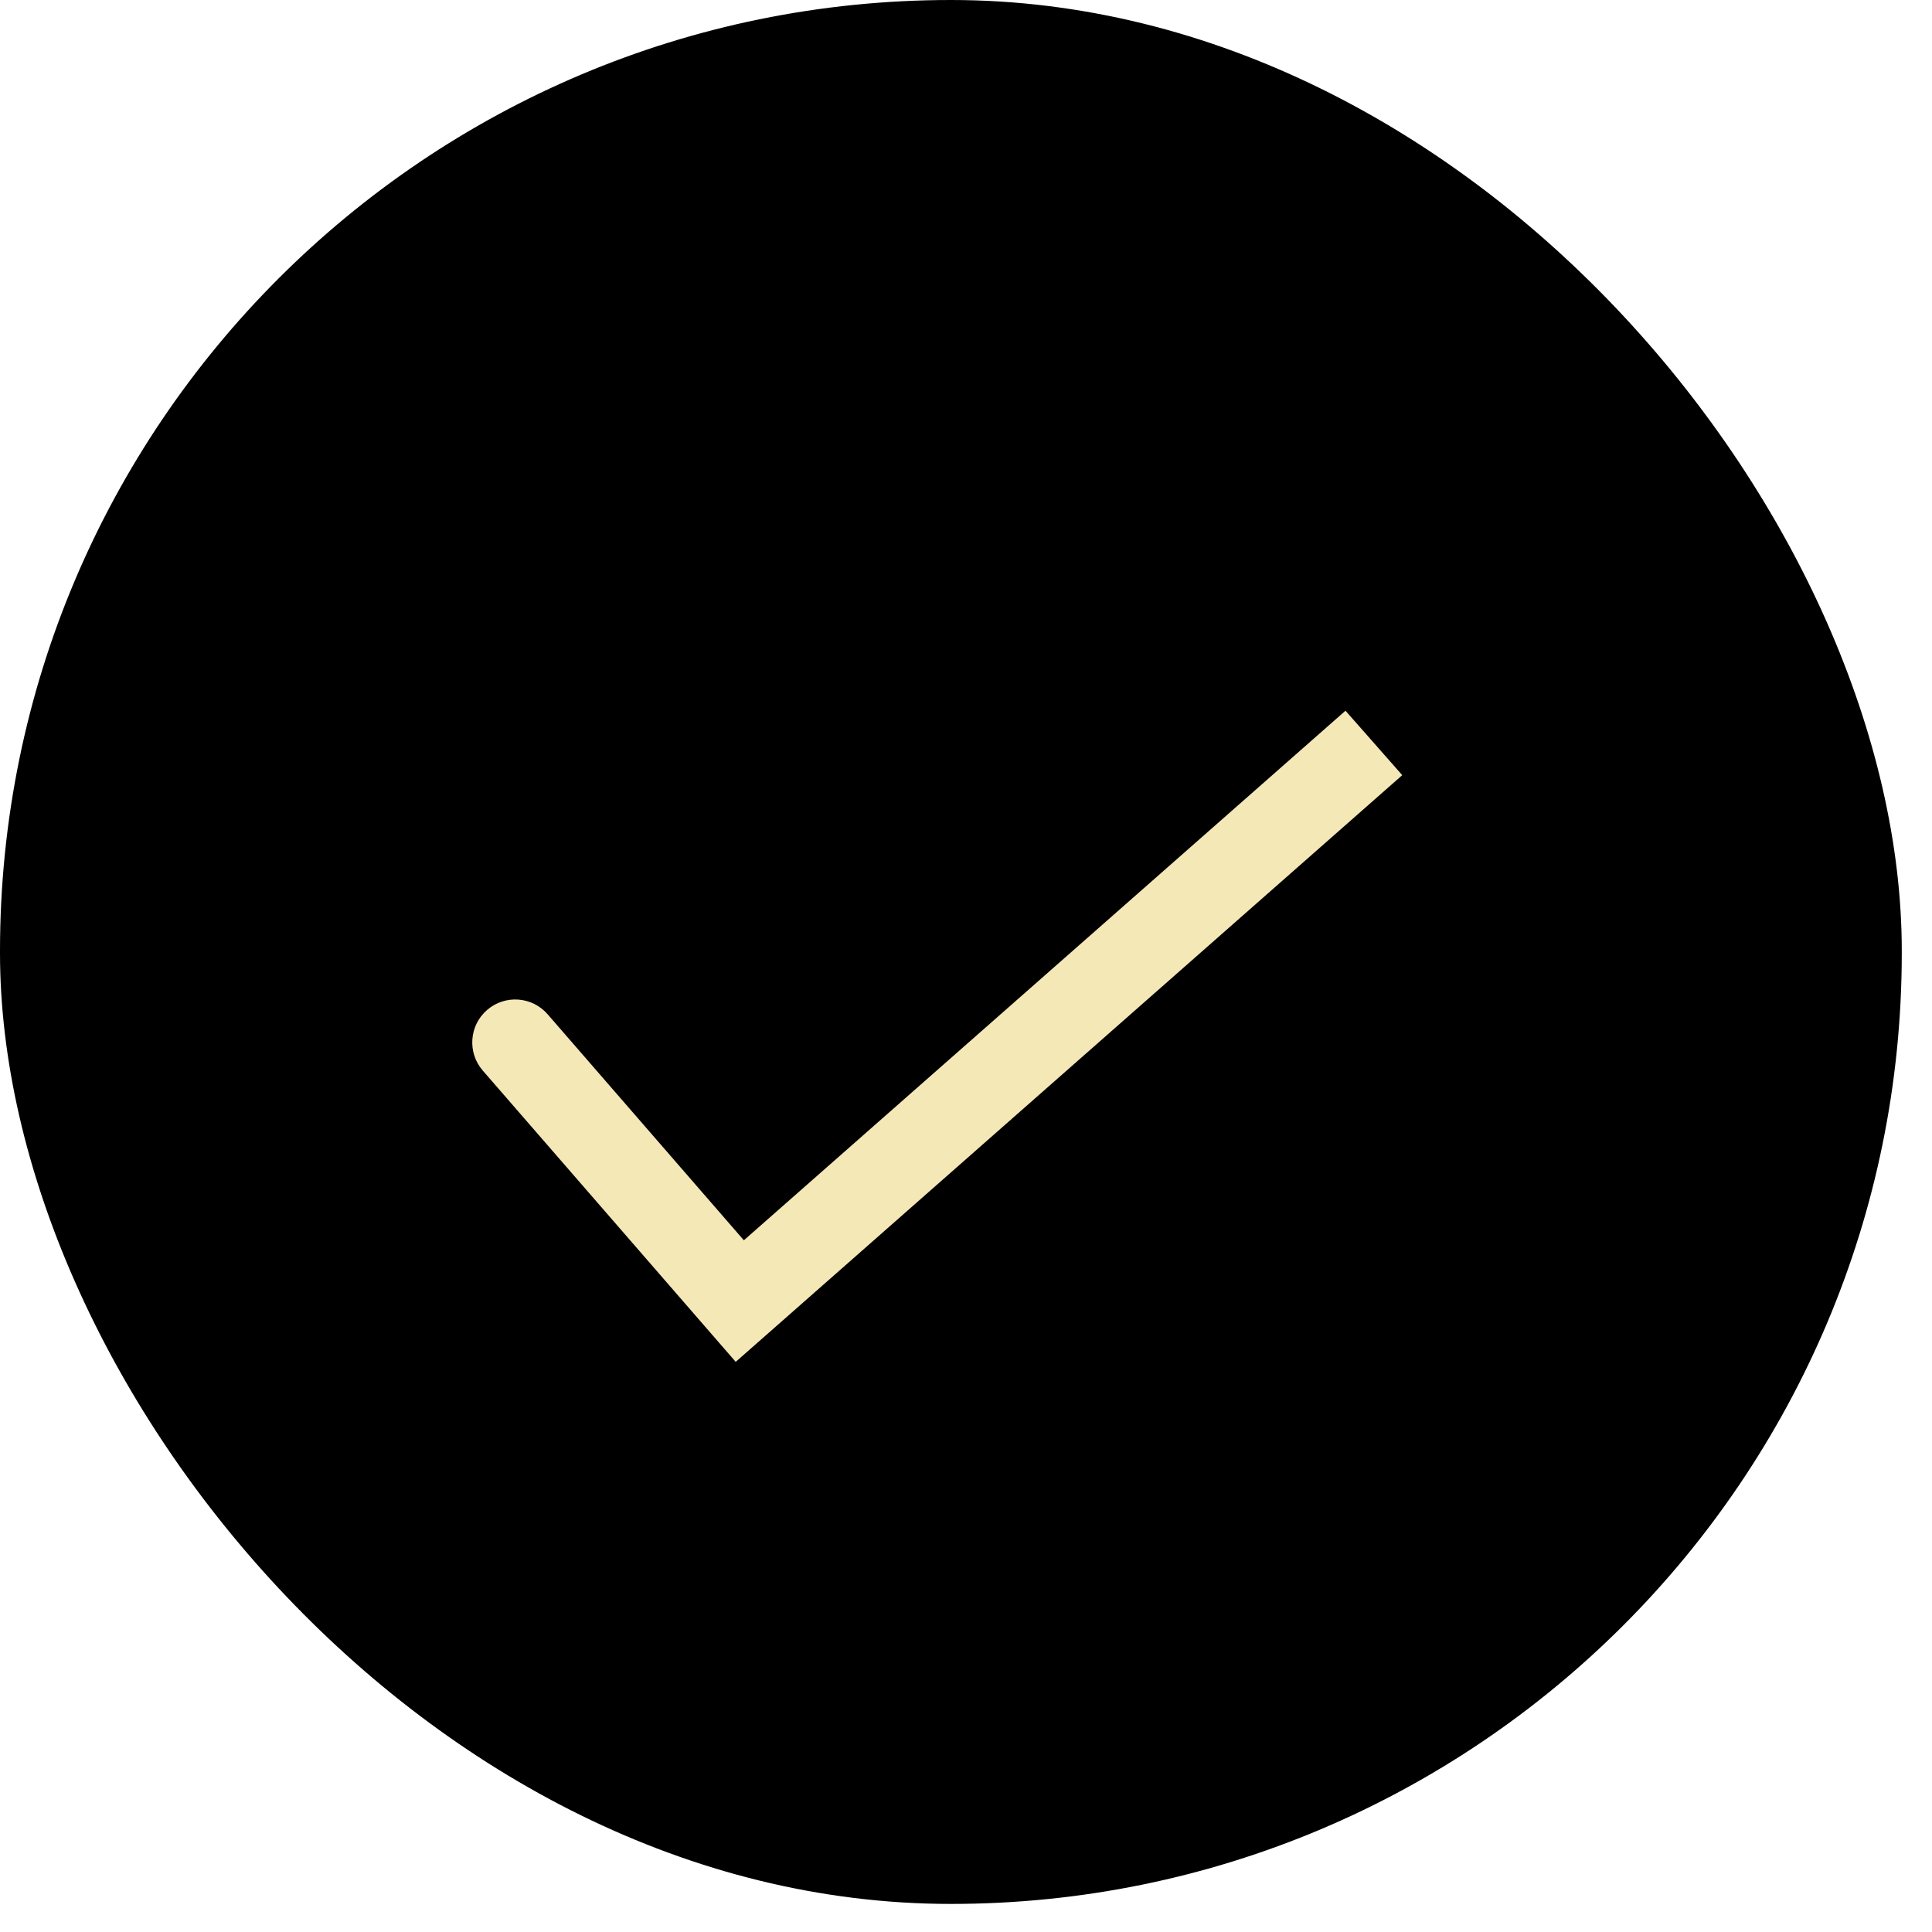 <svg width="45" height="45" viewBox="0 0 45 45" fill="none" xmlns="http://www.w3.org/2000/svg">
<rect width="44.296" height="44.346" rx="22.148" fill="black"/>
<path d="M12.755 23.624C12.393 23.207 11.761 23.163 11.344 23.525C10.927 23.887 10.883 24.519 11.245 24.936L12.755 23.624ZM17.231 30.304L16.476 30.96L17.136 31.72L17.892 31.055L17.231 30.304ZM11.245 24.936L16.476 30.96L17.986 29.649L12.755 23.624L11.245 24.936ZM17.892 31.055L32.661 18.055L31.339 16.554L16.57 29.554L17.892 31.055Z" fill="#F5E8B7"/>
</svg>
